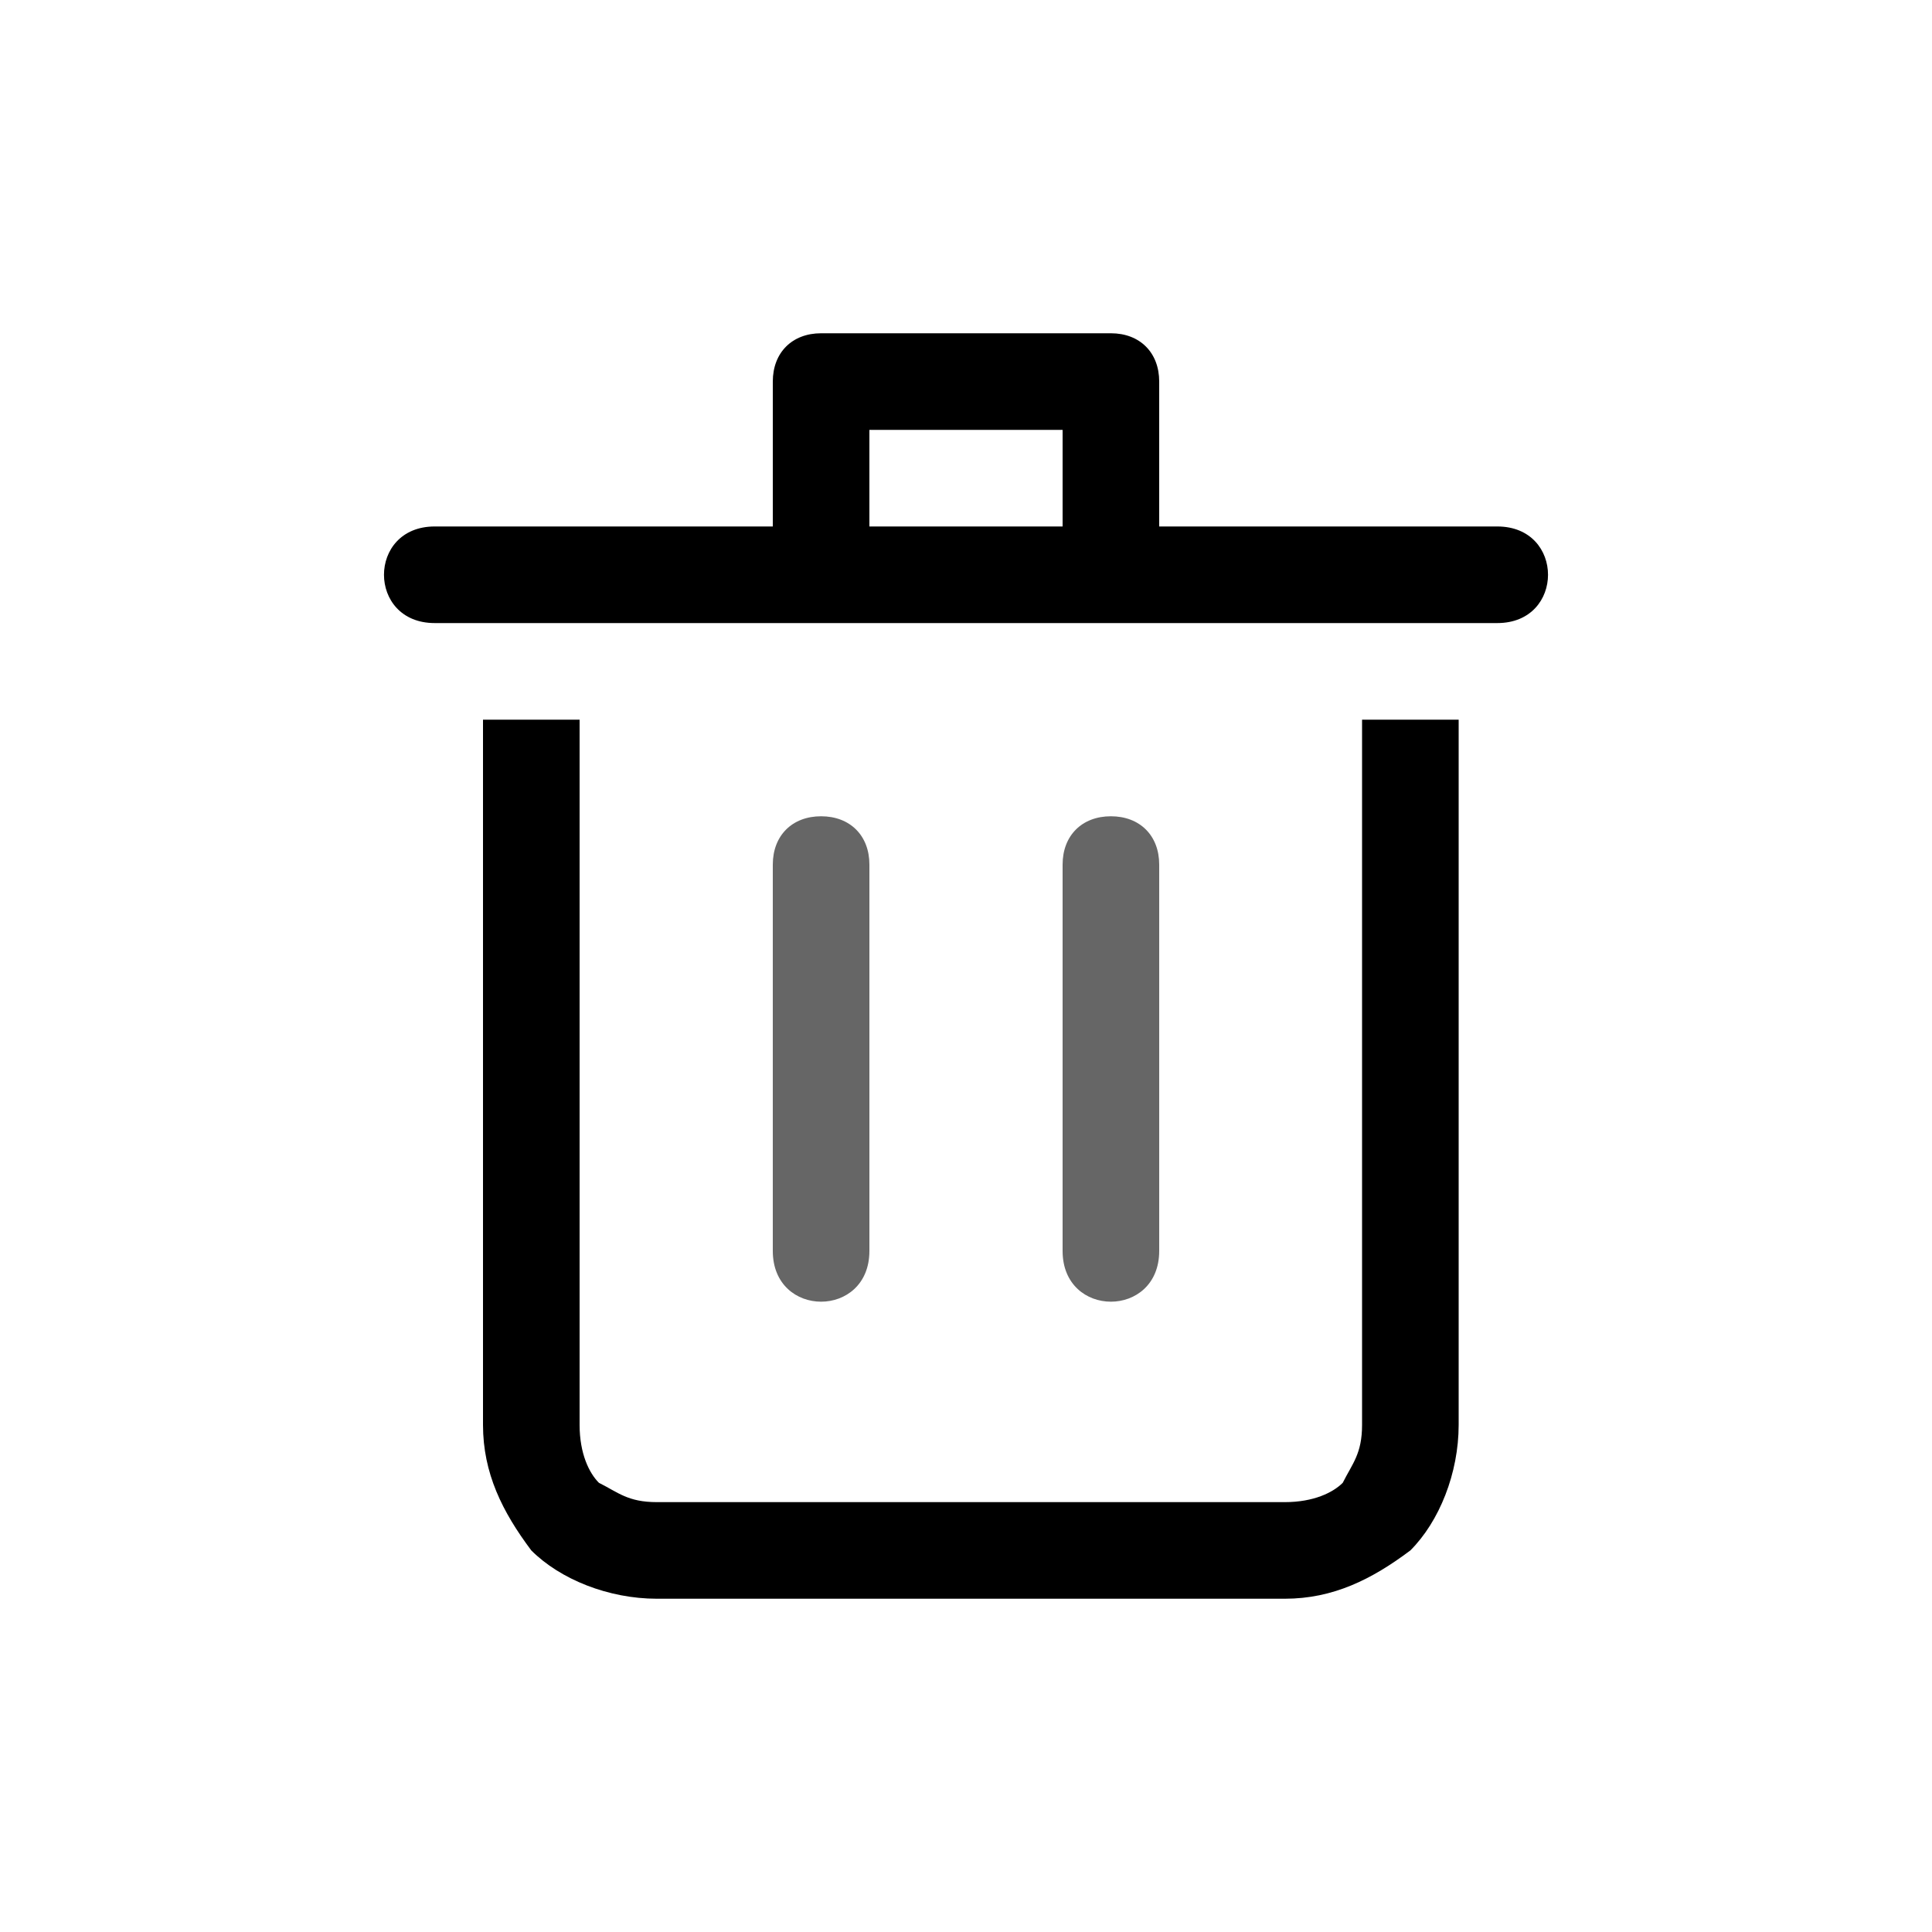 <svg xmlns="http://www.w3.org/2000/svg" viewBox="0 0 20 20"><path d="M5 7.45v7.3c0 .5.2.9.5 1.3.3.3.8.5 1.3.5h6.5c.5 0 .9-.2 1.3-.5.3-.3.5-.8.5-1.3v-7.3h-1v7.3c0 .3-.1.4-.2.6-.1.1-.3.2-.6.2H6.8c-.3 0-.4-.1-.6-.2-.1-.1-.2-.3-.2-.6v-7.3H5zm3.5-4c-.3 0-.5.2-.5.5v1.5H4.5c-.7 0-.7 1 0 1h11c.7 0 .7-1 0-1H12v-1.5c0-.3-.2-.5-.5-.5h-3zm.5 1h2v1H9v-1z"/><path d="M8.5 8.45c-.3 0-.5.2-.5.5v4c0 .7 1 .7 1 0v-4c0-.3-.2-.5-.5-.5zm3 0c-.3 0-.5.2-.5.5v4c0 .7 1 .7 1 0v-4c0-.3-.2-.5-.5-.5z" opacity=".6"/></svg>